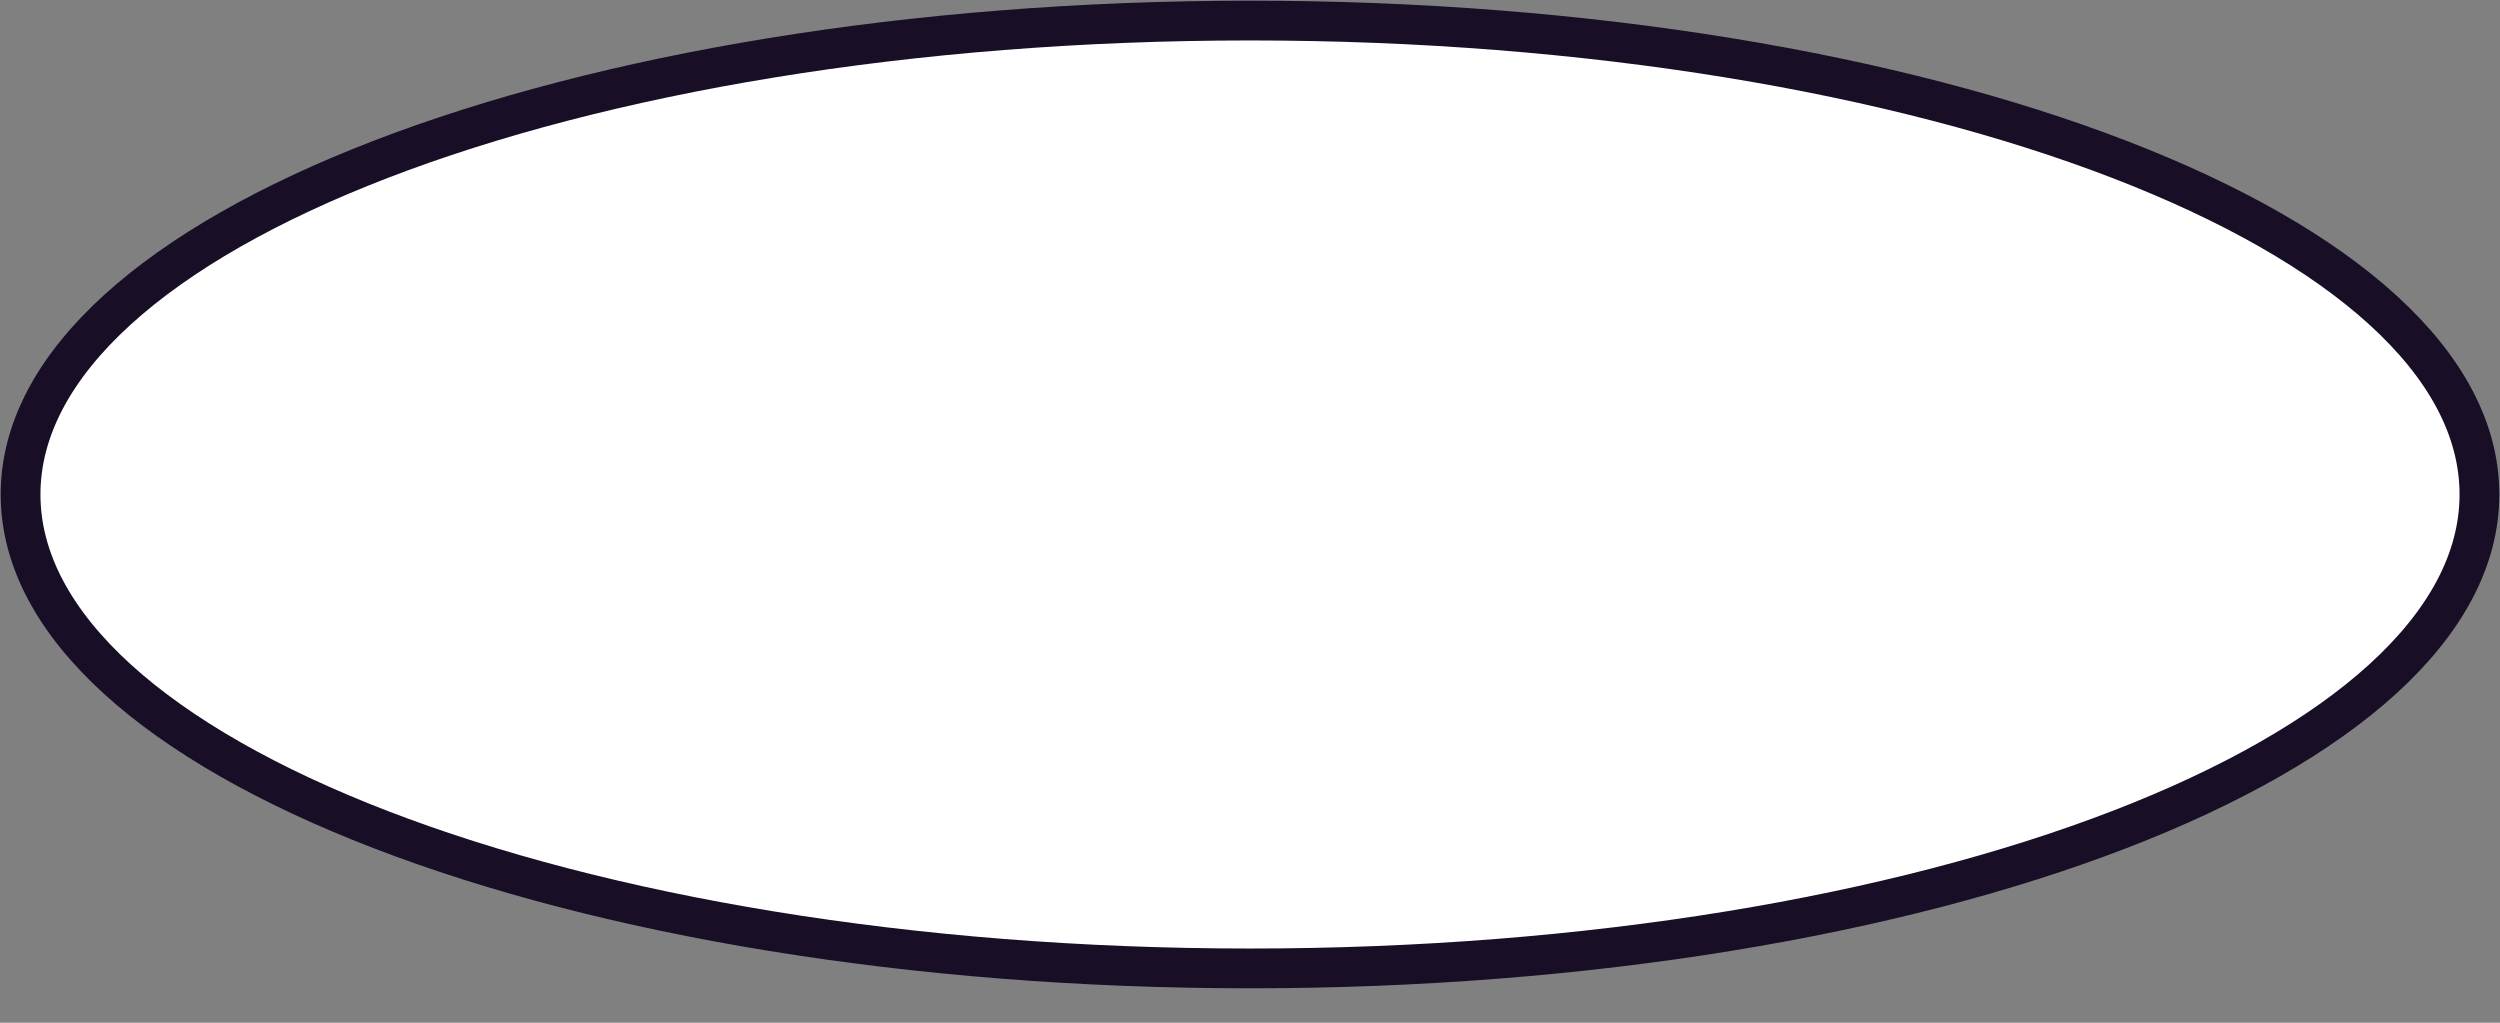 <svg width="22" height="9" viewBox="0 0 22 9" fill="none" xmlns="http://www.w3.org/2000/svg">
<rect x="0" y="0" width="22" height="9" fill="#808080" stroke="none"/>
<path d="M11 8.522C16.975 8.522 21.819 6.655 21.819 4.351C21.819 2.048 16.975 0.181 11 0.181C5.025 0.181 0.181 2.048 0.181 4.351C0.181 6.655 5.025 8.522 11 8.522Z" fill="white" stroke="#180E25" stroke-width="0.35" stroke-miterlimit="10"/>
</svg>
